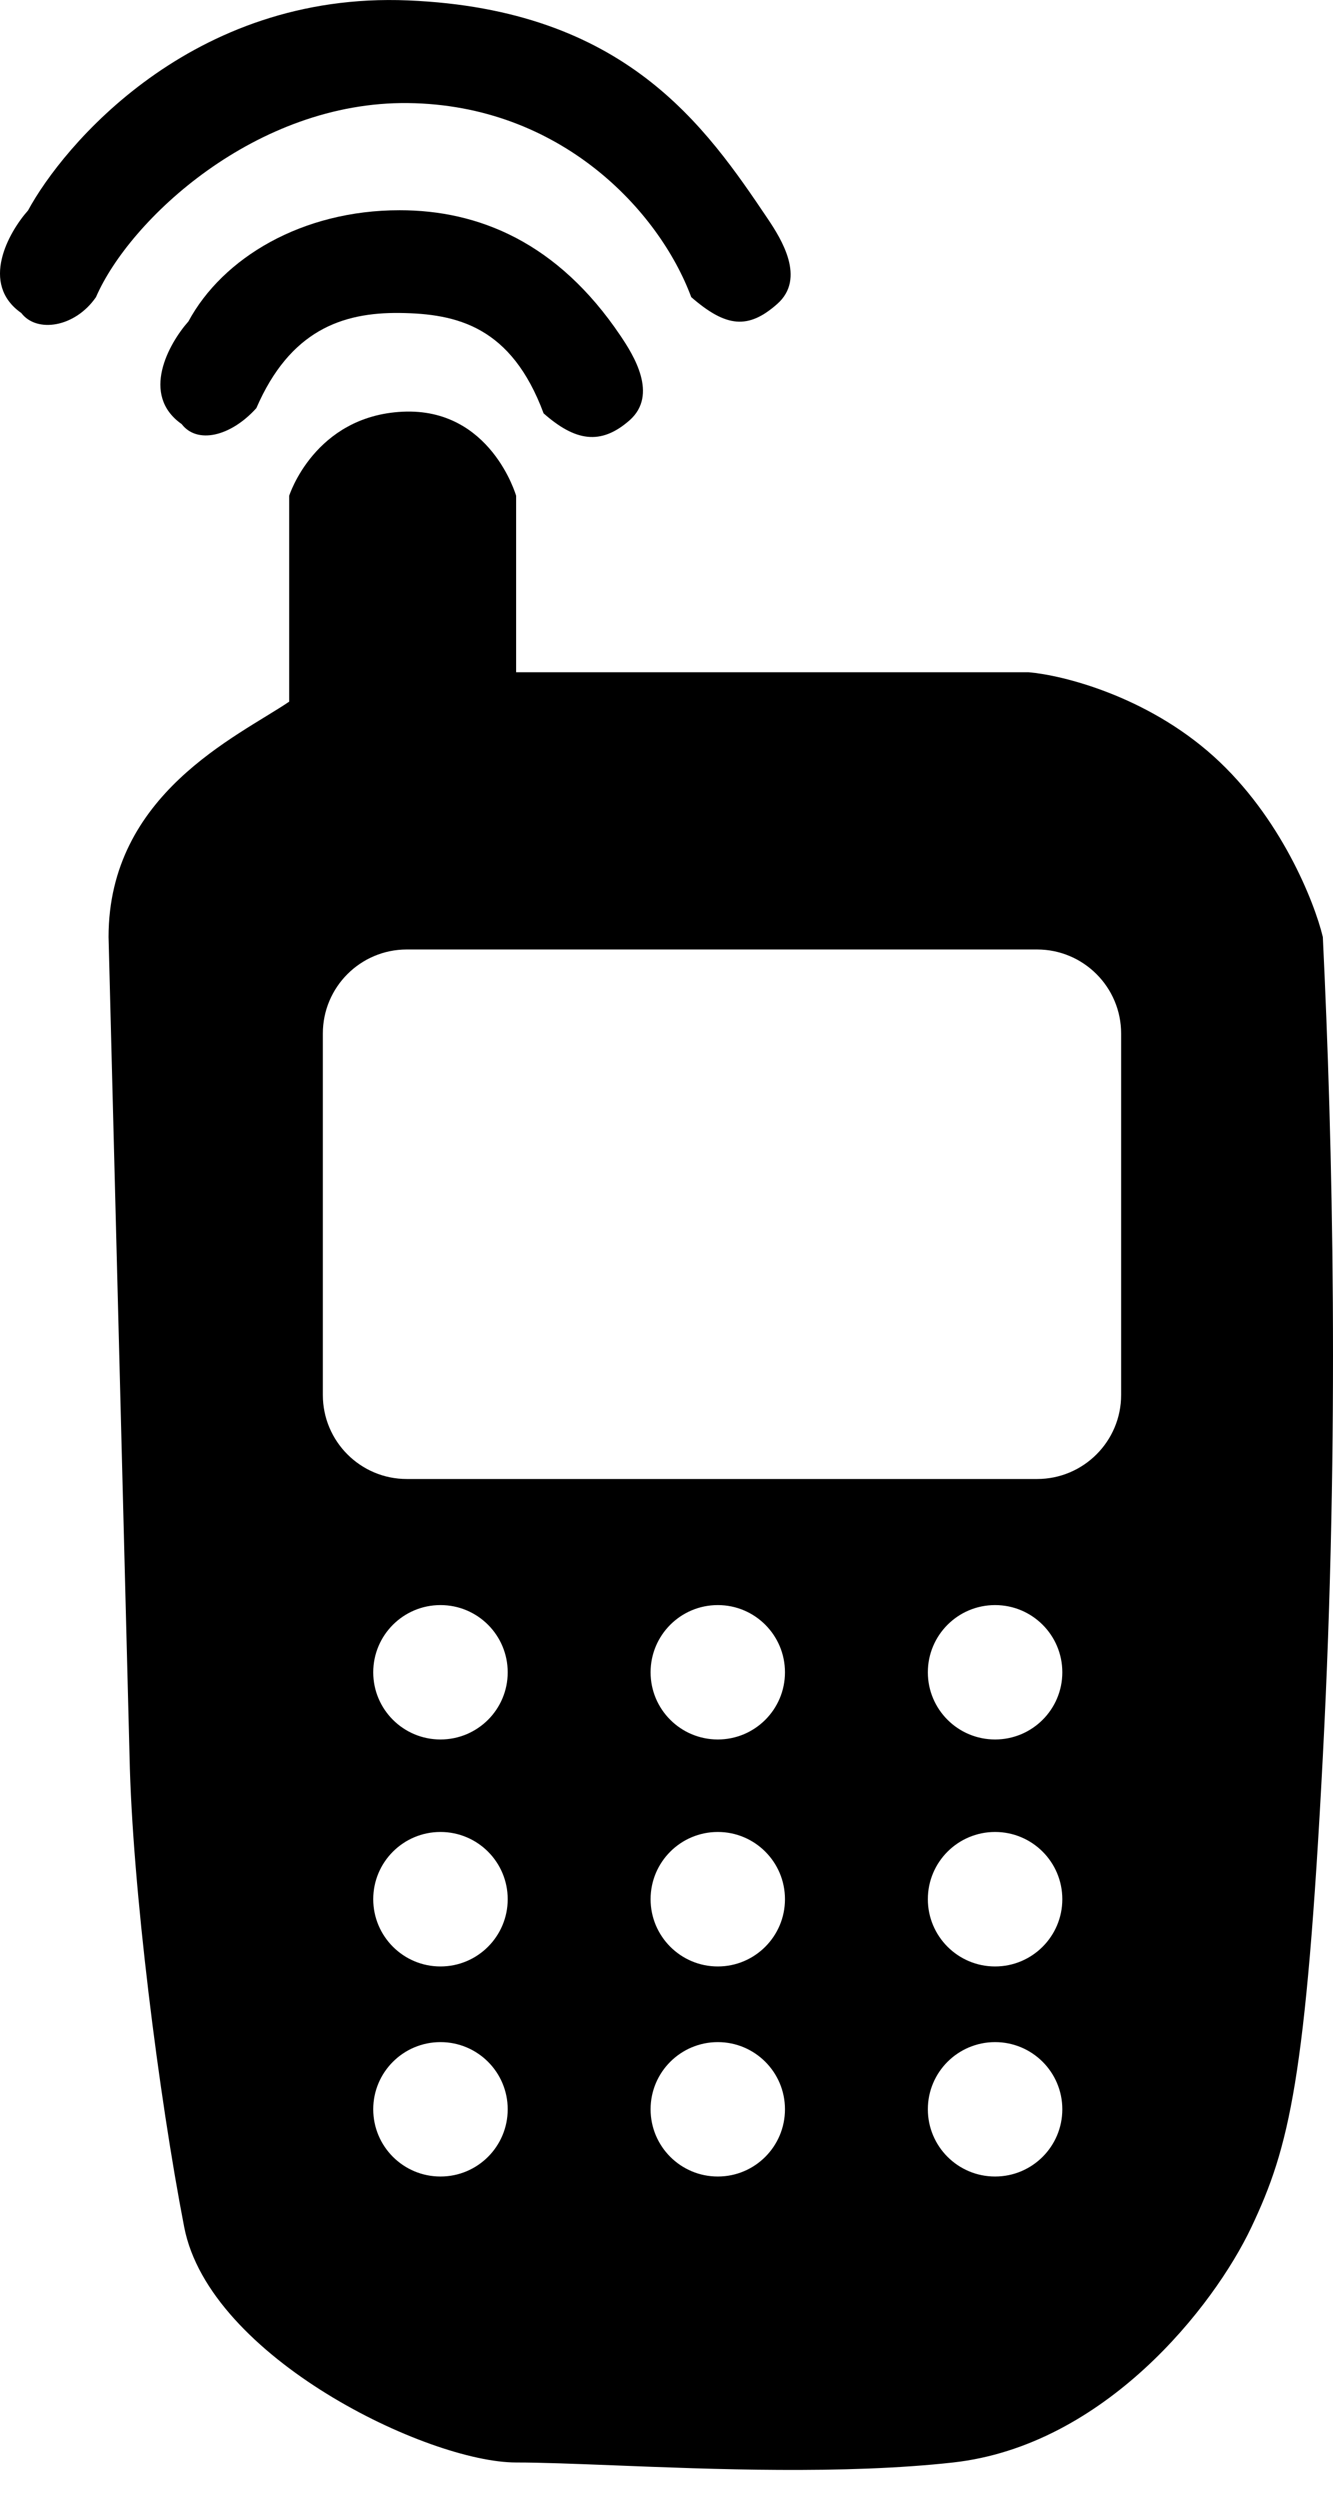 <svg id="communication" width="16" height="30" viewBox="0 0 16 30"  xmlns="http://www.w3.org/2000/svg">
<path fill-rule="evenodd" clip-rule="evenodd" d="M6.195 8.068H12.348C12.751 8.102 13.76 8.351 14.567 9.077C15.373 9.803 15.777 10.825 15.878 11.245C15.996 13.717 16.08 17.197 15.878 21.08C15.676 24.963 15.474 25.77 15.021 26.728C14.567 27.687 13.255 29.351 11.44 29.553C10.136 29.698 8.545 29.634 7.36 29.587H7.36H7.36C6.895 29.569 6.493 29.553 6.195 29.553C5.136 29.553 2.513 28.292 2.211 26.728C1.908 25.165 1.587 22.643 1.555 21.08L1.303 11.245C1.303 9.529 2.849 8.841 3.471 8.421V5.95C3.471 5.95 3.774 4.992 4.833 4.941C5.892 4.891 6.195 5.95 6.195 5.95V8.068ZM4.883 11.395H12.448C13.005 11.395 13.457 11.847 13.457 12.404V16.741C13.457 17.298 13.005 17.75 12.448 17.75H4.883C4.326 17.75 3.875 17.298 3.875 16.741V12.404C3.875 11.847 4.326 11.395 4.883 11.395ZM11.944 20.876C12.39 20.876 12.751 20.515 12.751 20.07C12.751 19.624 12.39 19.263 11.944 19.263C11.498 19.263 11.137 19.624 11.137 20.07C11.137 20.515 11.498 20.876 11.944 20.876ZM12.751 22.793C12.751 23.238 12.39 23.6 11.944 23.6C11.498 23.6 11.137 23.238 11.137 22.793C11.137 22.347 11.498 21.986 11.944 21.986C12.39 21.986 12.751 22.347 12.751 22.793ZM11.944 26.121C12.39 26.121 12.751 25.76 12.751 25.314C12.751 24.869 12.39 24.508 11.944 24.508C11.498 24.508 11.137 24.869 11.137 25.314C11.137 25.76 11.498 26.121 11.944 26.121ZM9.422 25.314C9.422 25.76 9.061 26.121 8.616 26.121C8.17 26.121 7.809 25.76 7.809 25.314C7.809 24.869 8.17 24.508 8.616 24.508C9.061 24.508 9.422 24.869 9.422 25.314ZM8.616 23.6C9.061 23.6 9.422 23.238 9.422 22.793C9.422 22.347 9.061 21.986 8.616 21.986C8.17 21.986 7.809 22.347 7.809 22.793C7.809 23.238 8.17 23.6 8.616 23.6ZM9.422 20.07C9.422 20.515 9.061 20.876 8.616 20.876C8.17 20.876 7.809 20.515 7.809 20.07C7.809 19.624 8.17 19.263 8.616 19.263C9.061 19.263 9.422 19.624 9.422 20.07ZM5.287 20.876C5.733 20.876 6.094 20.515 6.094 20.07C6.094 19.624 5.733 19.263 5.287 19.263C4.841 19.263 4.48 19.624 4.48 20.07C4.48 20.515 4.841 20.876 5.287 20.876ZM6.094 22.793C6.094 23.238 5.733 23.6 5.287 23.6C4.841 23.6 4.48 23.238 4.48 22.793C4.48 22.347 4.841 21.986 5.287 21.986C5.733 21.986 6.094 22.347 6.094 22.793ZM5.287 26.121C5.733 26.121 6.094 25.76 6.094 25.314C6.094 24.869 5.733 24.508 5.287 24.508C4.841 24.508 4.48 24.869 4.48 25.314C4.48 25.76 4.841 26.121 5.287 26.121Z" />
<path d="M0.337 2.525C0.102 2.79 -0.244 3.407 0.256 3.757C0.44 3.999 0.9 3.931 1.152 3.566C1.556 2.634 3.074 1.215 4.899 1.237C6.724 1.259 7.91 2.525 8.297 3.566C8.717 3.931 8.982 3.955 9.329 3.648C9.677 3.341 9.375 2.865 9.221 2.634C8.465 1.51 7.506 0.114 4.899 0.005C2.292 -0.105 0.749 1.762 0.337 2.525Z" />
<path d="M2.262 3.857C2.027 4.122 1.681 4.739 2.181 5.09C2.365 5.331 2.767 5.242 3.077 4.898C3.48 3.967 4.106 3.748 4.797 3.756C5.489 3.764 6.138 3.92 6.525 4.961C6.902 5.293 7.209 5.35 7.557 5.044C7.904 4.737 7.603 4.26 7.448 4.03C6.692 2.906 5.741 2.523 4.797 2.523C3.624 2.523 2.673 3.095 2.262 3.857Z" />
</svg>
